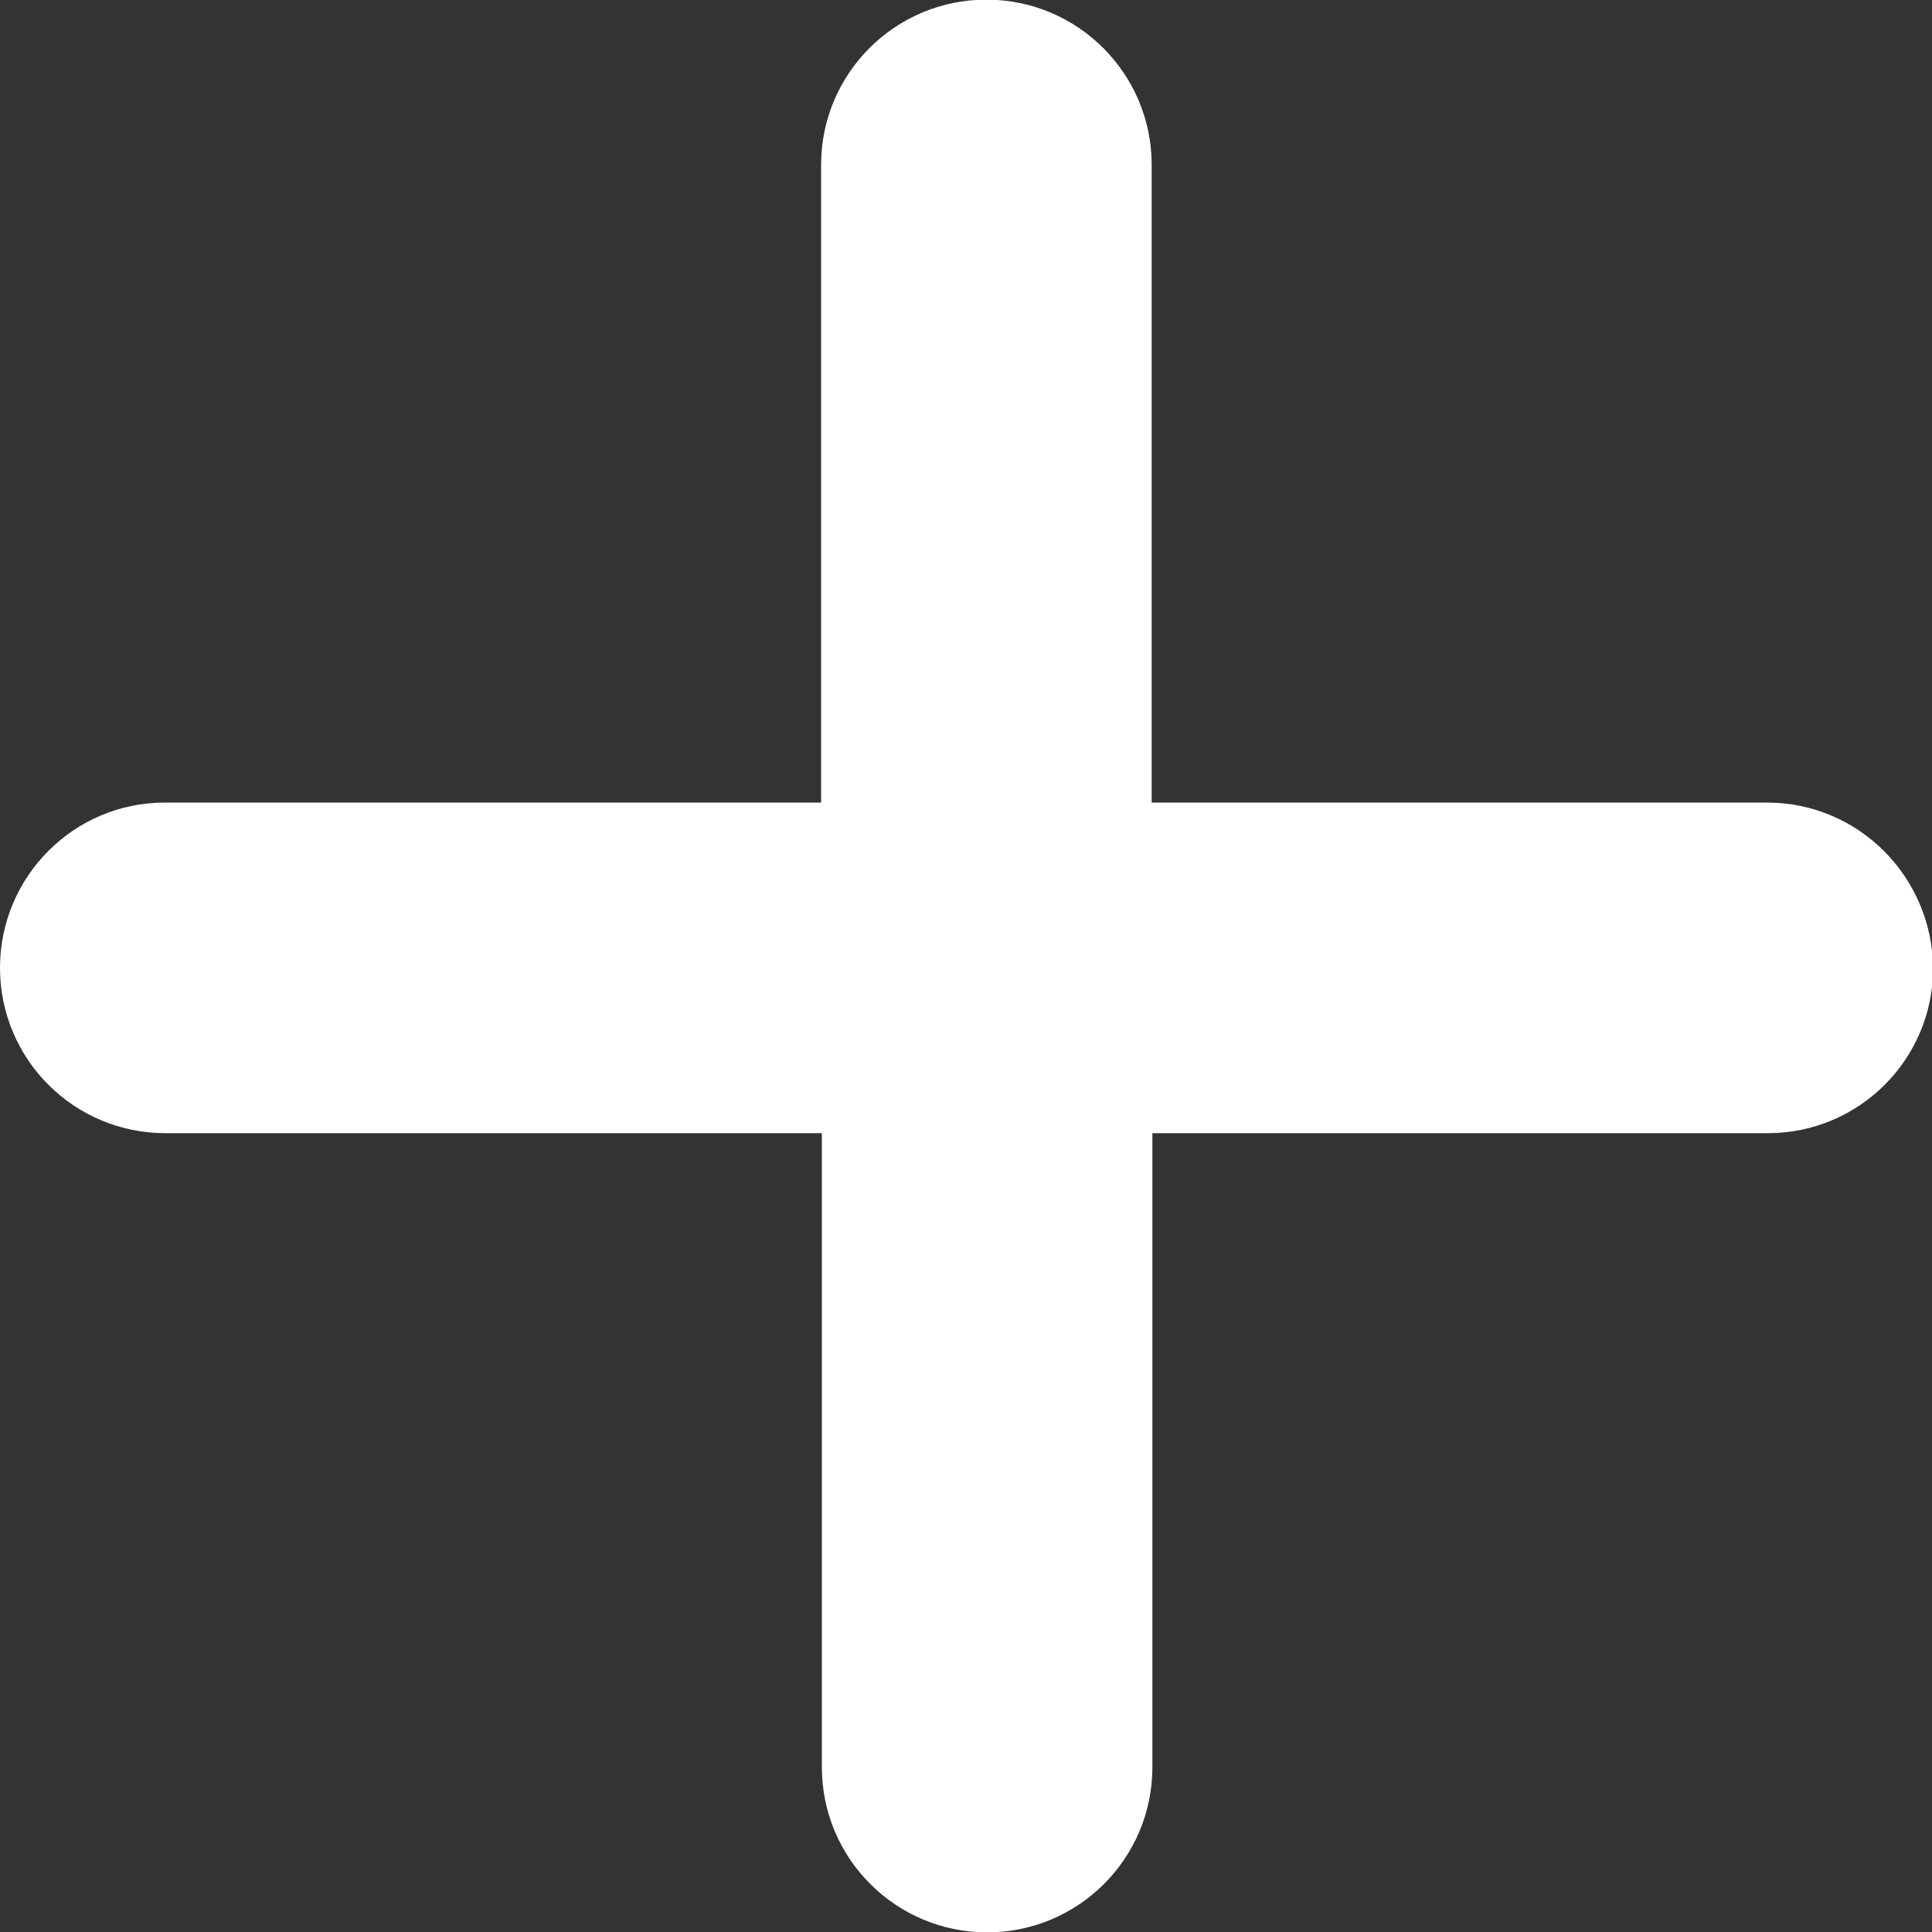<svg width="38" height="38" viewBox="0 0 38 38" fill="none" xmlns="http://www.w3.org/2000/svg">
<rect x="0" y="0" width="38" height="38" fill="#333333" stroke="none"/>
<g clip-path="url(#clip0_0_2220)">
<path d="M34.757 15.786H22.652V3.243C22.652 1.447 21.197 -0.007 19.401 -0.007C17.605 -0.007 16.15 1.447 16.15 3.243V15.786H3.236C1.455 15.786 0 17.241 0 19.037C0 20.833 1.455 22.288 3.251 22.288H16.165V34.757C16.165 36.553 17.619 38.007 19.416 38.007C21.212 38.007 22.666 36.553 22.666 34.757V22.288H34.772C36.568 22.288 38.022 20.833 38.022 19.037C38 17.241 36.553 15.786 34.757 15.786Z" fill="white"/>
</g>
<defs>
<clipPath id="clip0_0_2220">
<rect width="38" height="38" fill="white"/>
</clipPath>
</defs>
</svg>
